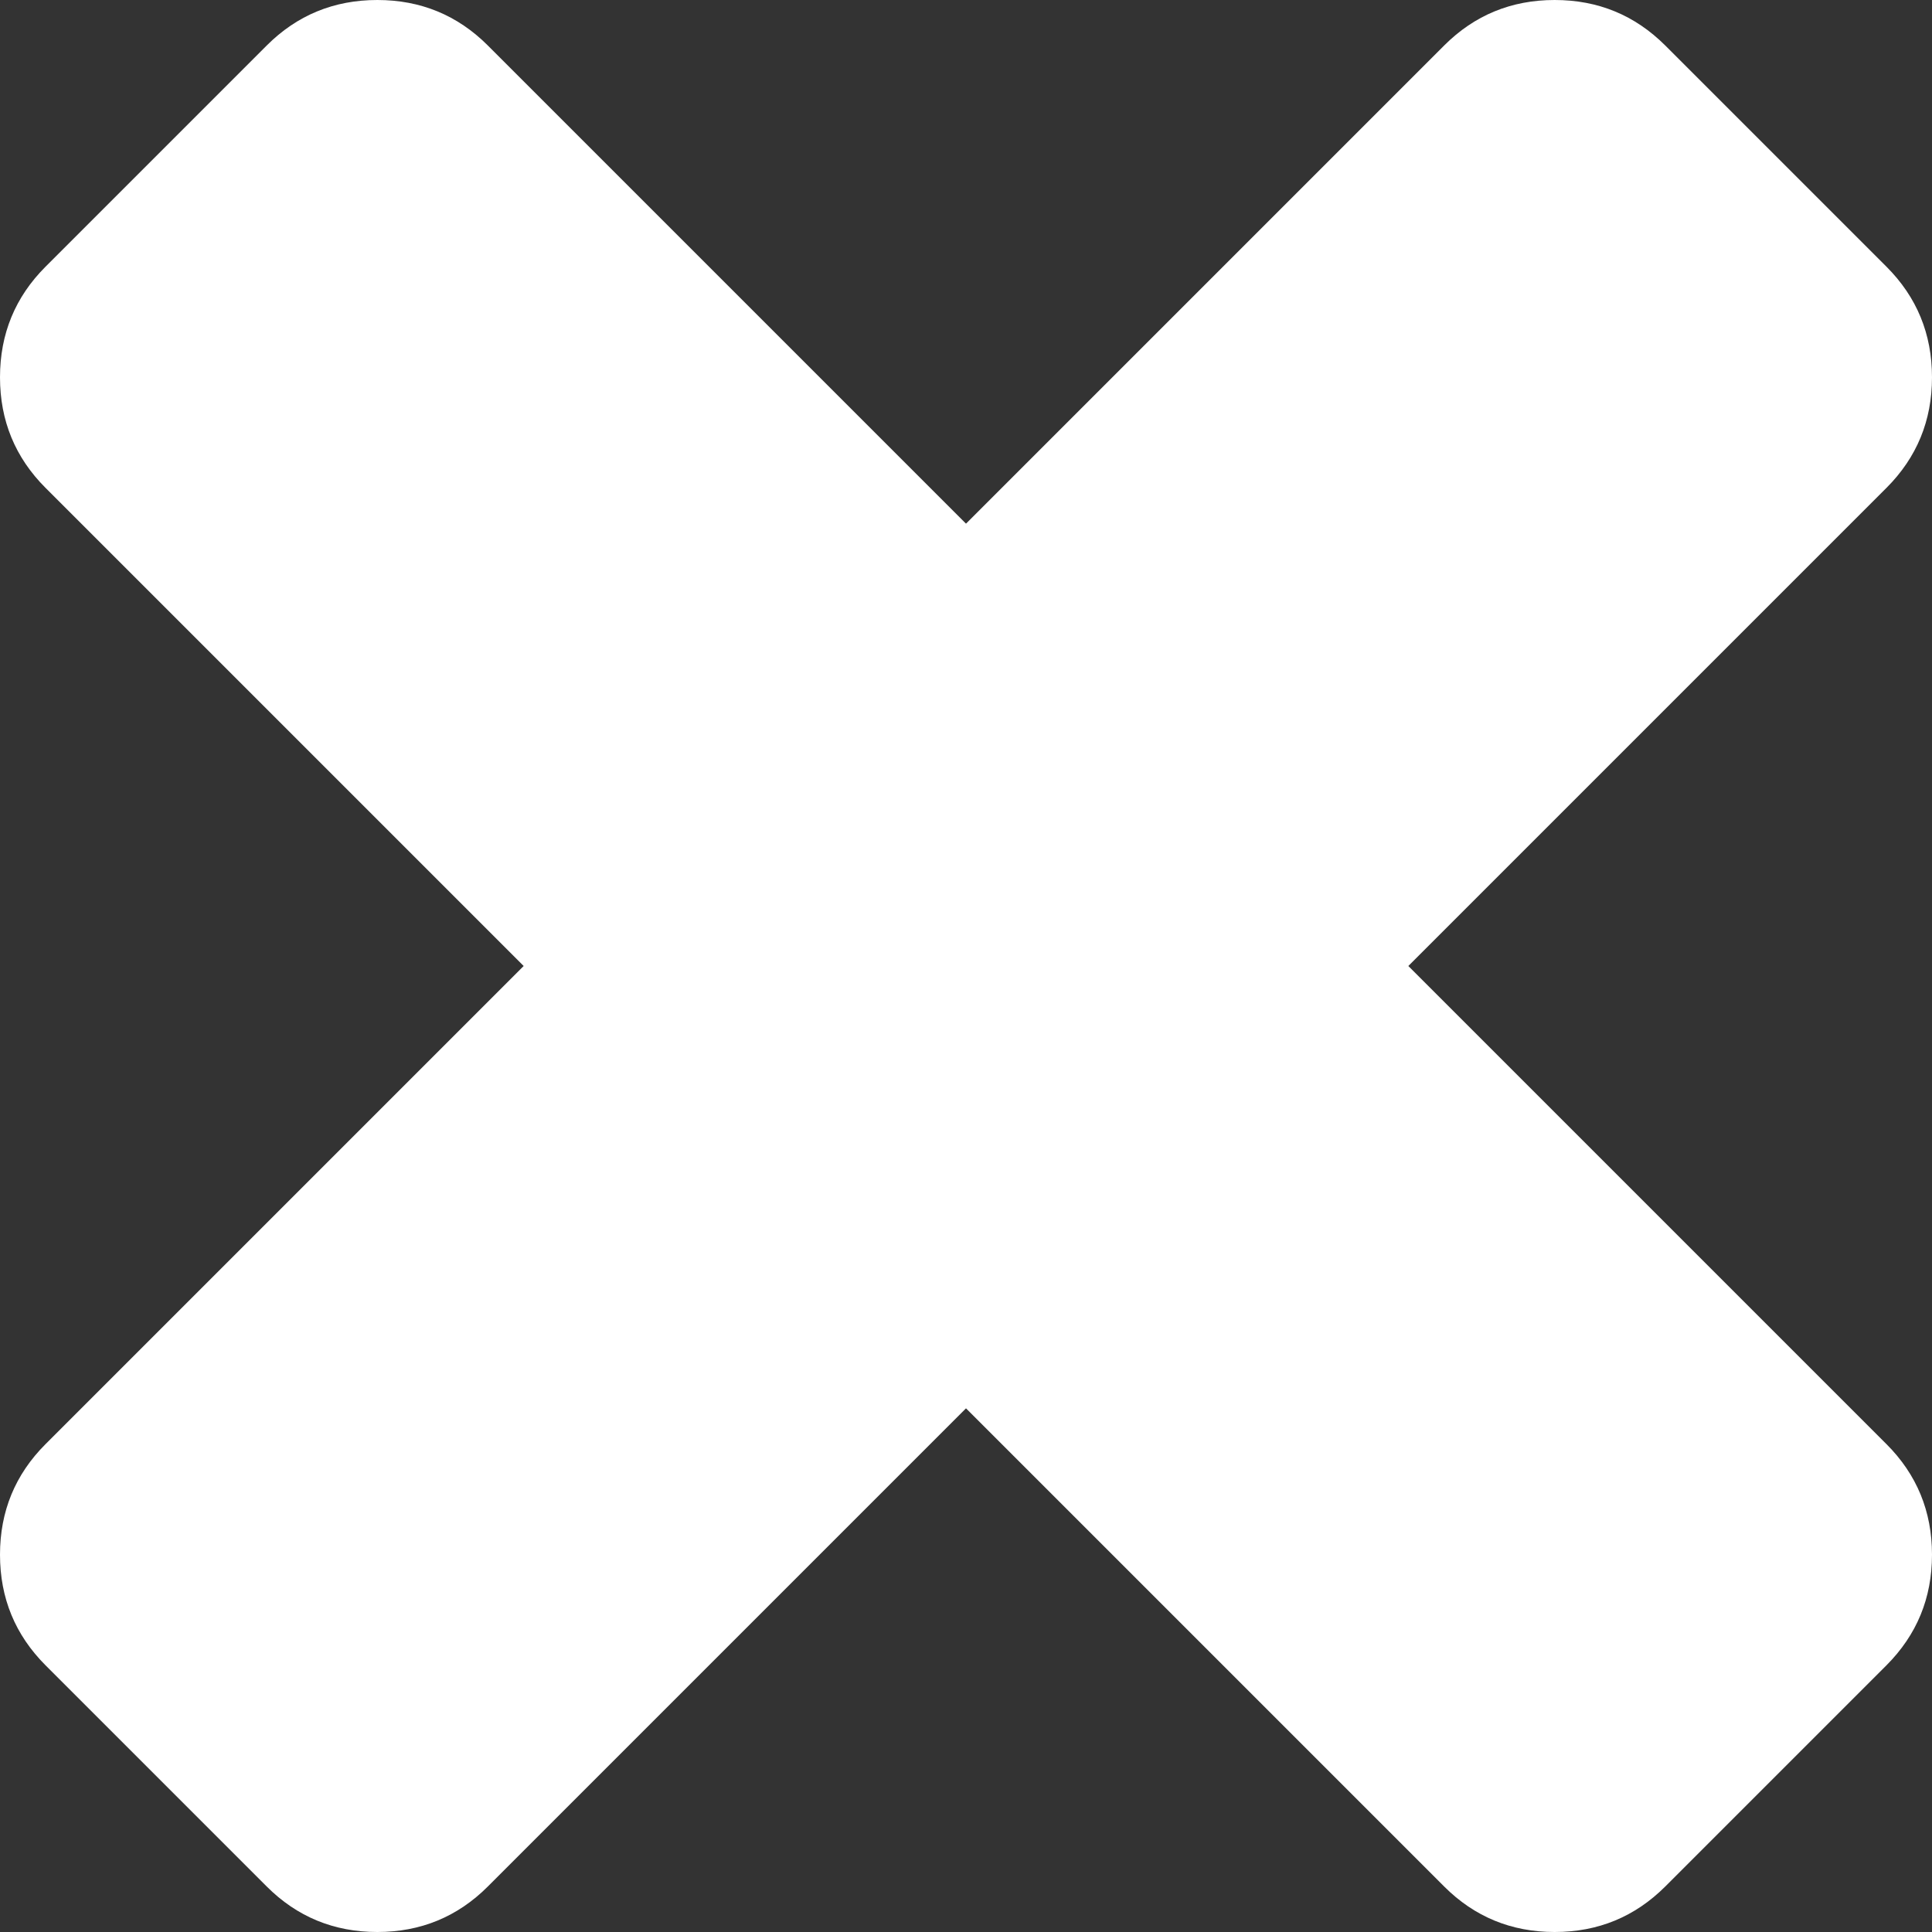 <svg width="18" height="18" viewBox="0 0 23 23" fill="none" xmlns="http://www.w3.org/2000/svg">
<rect x="0" y="0" width="23" height="23" fill="#333333" stroke="none"/>
<path d="M23 18.508C23 19.025 22.819 19.463 22.458 19.825L19.825 22.458C19.463 22.819 19.025 23 18.508 23C17.992 23 17.553 22.819 17.192 22.458L11.5 16.766L5.808 22.458C5.447 22.819 5.008 23 4.492 23C3.975 23 3.536 22.819 3.175 22.458L0.542 19.825C0.181 19.463 0 19.025 0 18.508C0 17.992 0.181 17.553 0.542 17.192L6.234 11.5L0.542 5.808C0.181 5.447 0 5.008 0 4.492C0 3.975 0.181 3.536 0.542 3.175L3.175 0.542C3.536 0.181 3.975 0 4.492 0C5.008 0 5.447 0.181 5.808 0.542L11.5 6.234L17.192 0.542C17.553 0.181 17.992 0 18.508 0C19.025 0 19.463 0.181 19.825 0.542L22.458 3.175C22.819 3.536 23 3.975 23 4.492C23 5.008 22.819 5.447 22.458 5.808L16.766 11.5L22.458 17.192C22.819 17.553 23 17.992 23 18.508Z" fill="white"/>
</svg>
